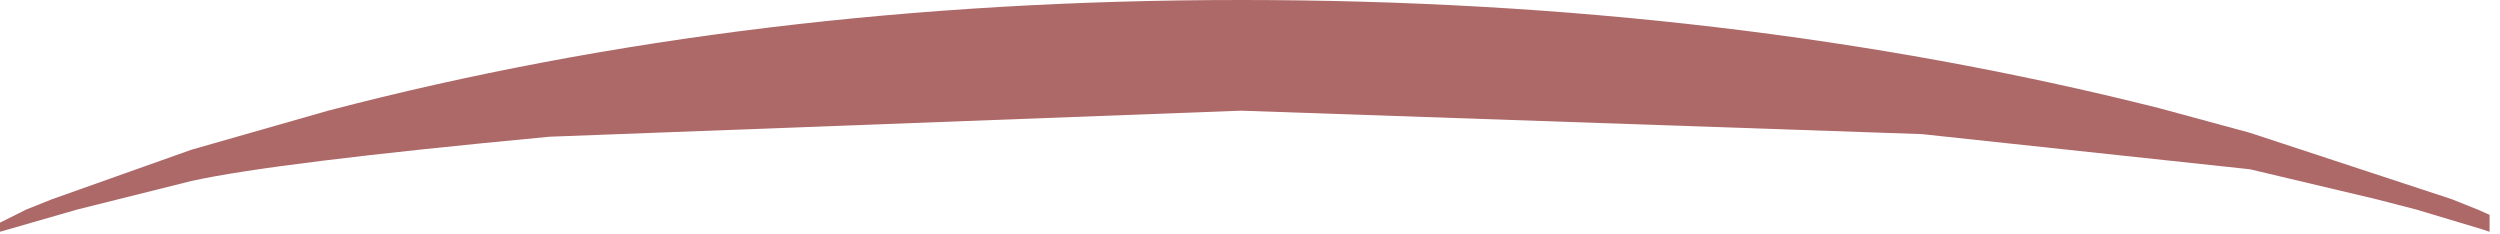 <?xml version="1.0" encoding="utf-8"?>
<svg version="1.1" id="Layer_1"
xmlns="http://www.w3.org/2000/svg"
xmlns:xlink="http://www.w3.org/1999/xlink"
width="96px" height="9px"
xml:space="preserve">
<g id="1710" transform="matrix(1, 0, 0, 1, -677.6, -73.35)">
<path style="fill:#8B292A;fill-opacity:0.706" d="M751.4,78.5L725.25 77.6L698.7 78.6Q688.1 79.6 684.95 80.3L682.15 81L680.55 81.4L677.6 82.25L677.6 81.9L678.6 81.4L679.6 81L684.95 79.1L690.2 77.6Q706.45 73.35 725.25 73.35Q744 73.35 760.5 77.5L764 78.45L771.75 81L772.75 81.4L773.2 81.6L773.2 82.25L772.9 82.15L770.4 81.4L768.85 81L764 79.85L751.4 78.5" />
</g>
</svg>
